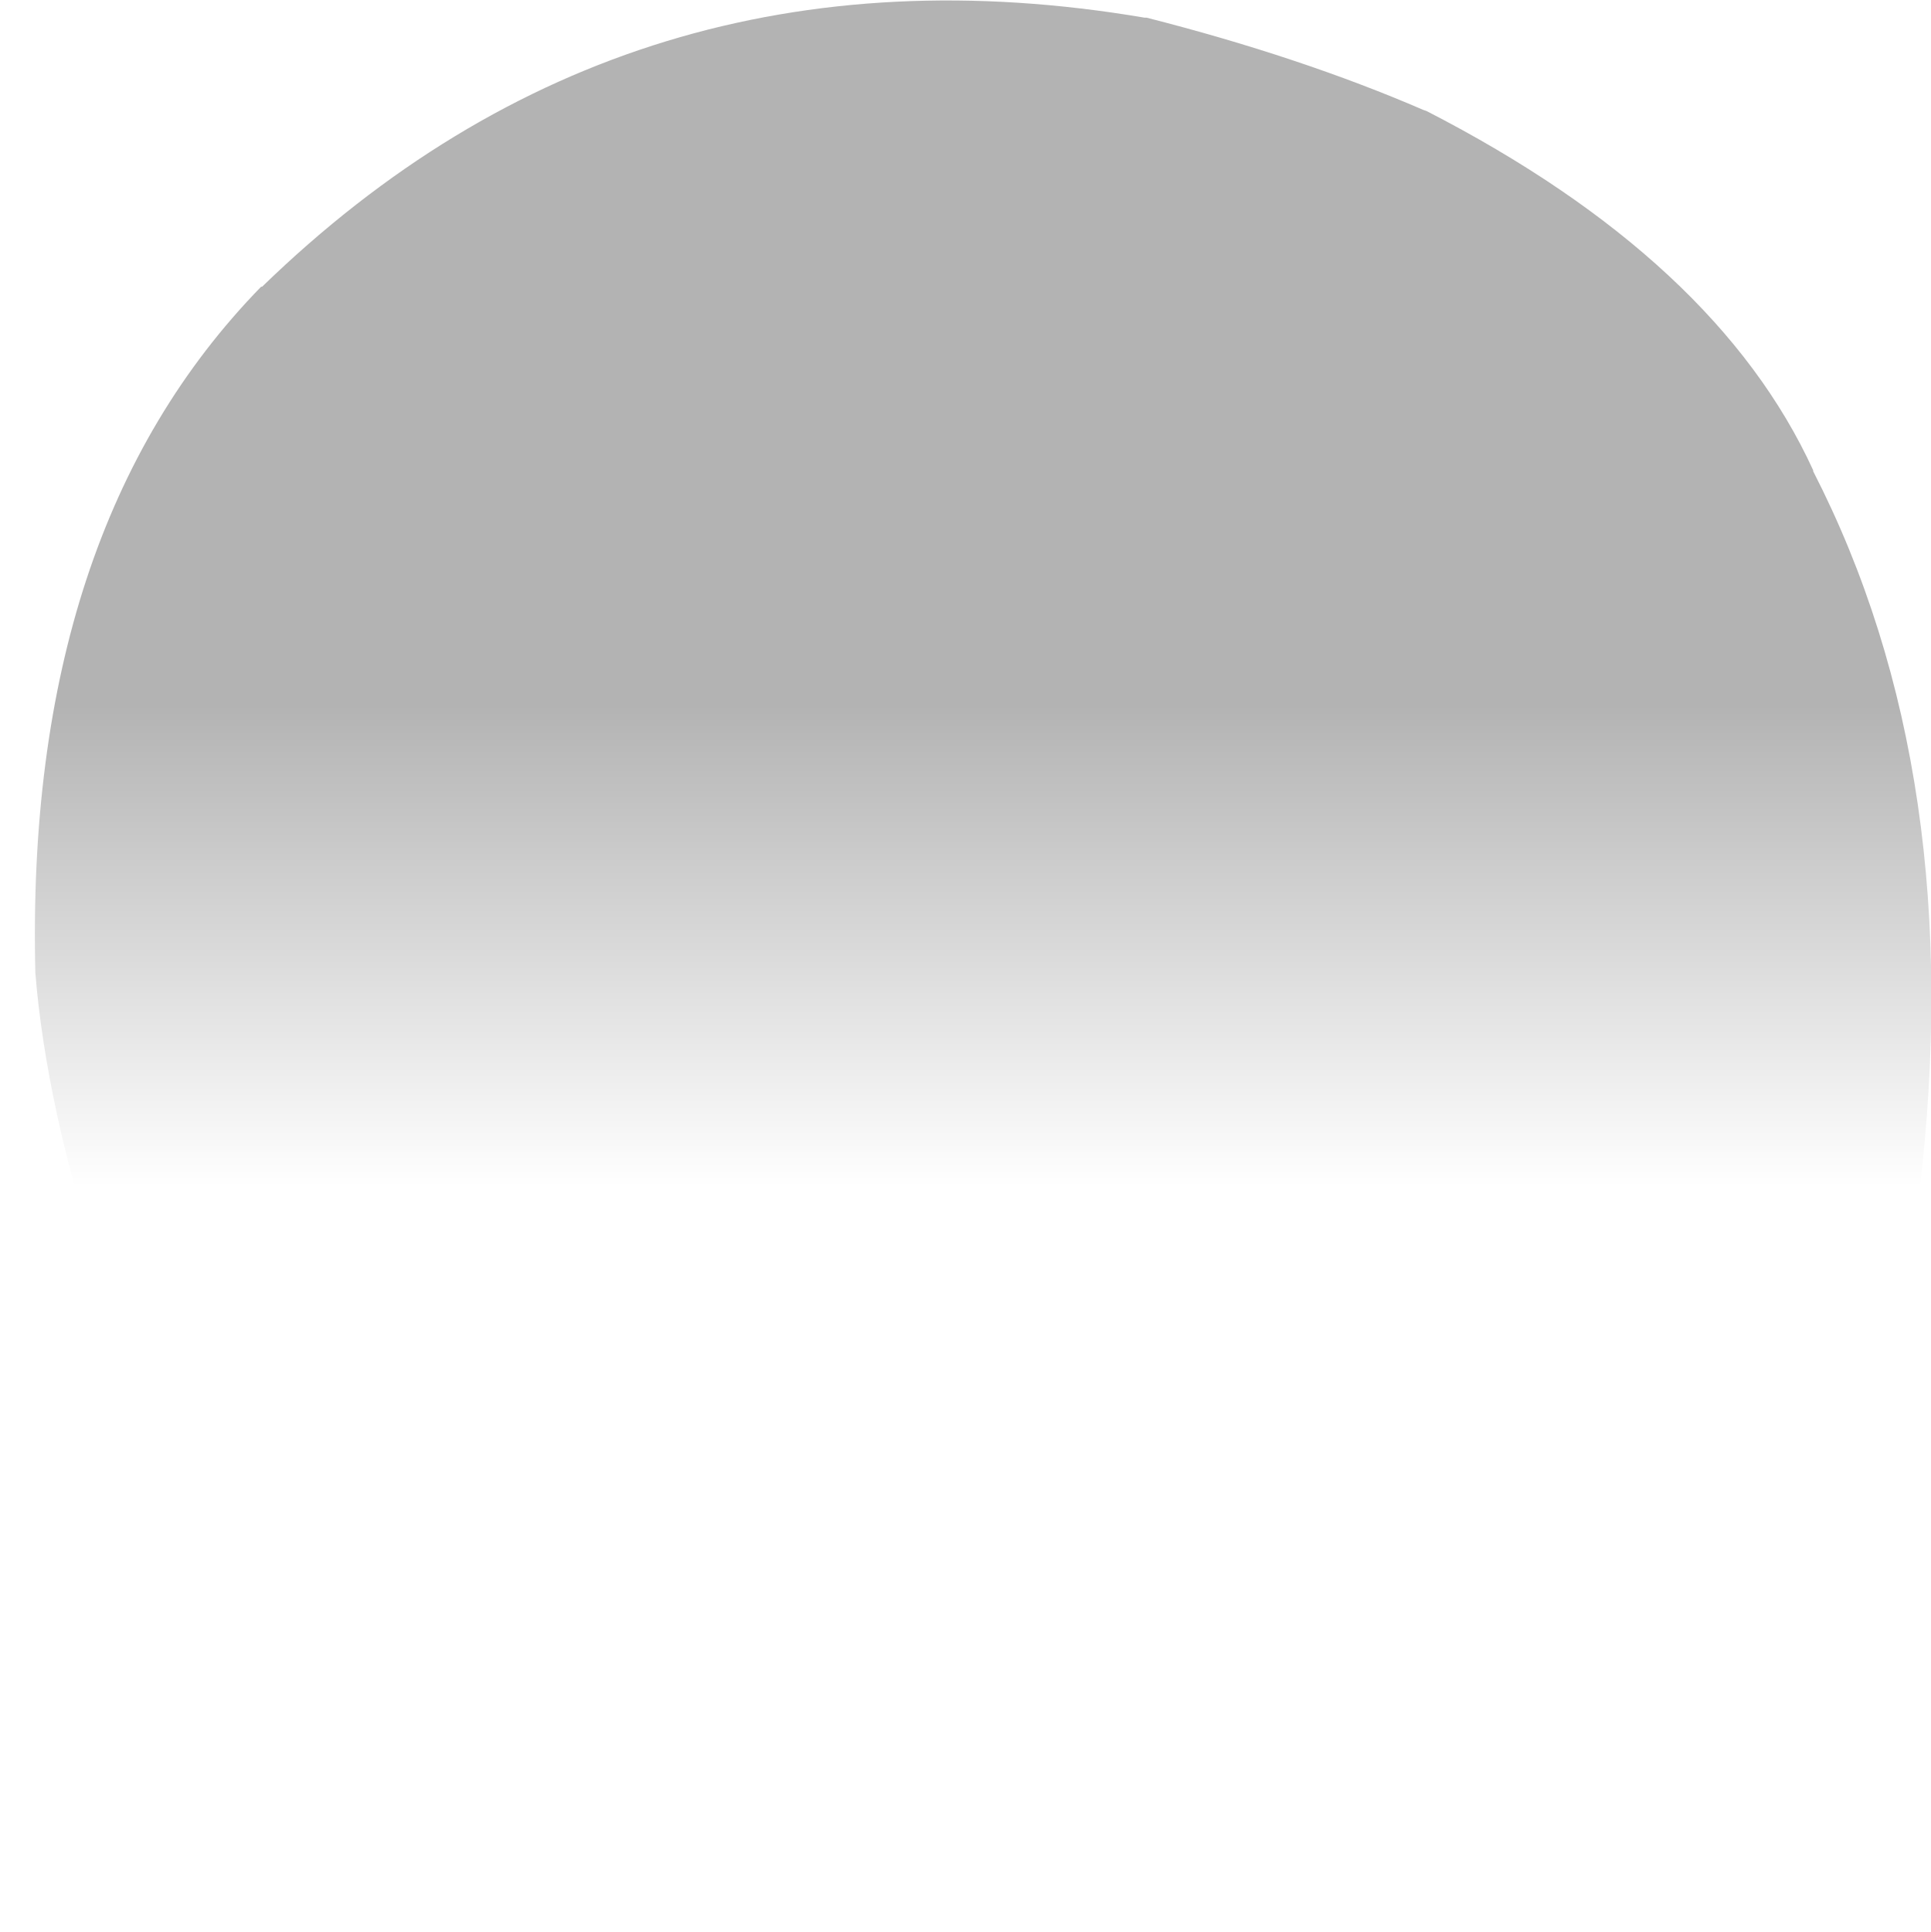 <?xml version="1.0" encoding="UTF-8" standalone="no"?>
<svg xmlns:xlink="http://www.w3.org/1999/xlink" height="98.4px" width="98.35px" xmlns="http://www.w3.org/2000/svg">
  <g transform="matrix(1.0, 0.0, 0.0, 1.0, 49.2, 49.2)">
    <path d="M23.3 -43.6 L23.45 -43.55 Q38.25 -35.95 43.15 -25.25 L43.15 -25.2 Q51.1 -9.7 48.55 11.6 L48.5 11.75 Q46.95 15.45 48.15 24.6 49.5 34.4 39.05 42.6 28.9 50.65 -2.3 48.85 -24.4 46.2 -31.65 38.5 L-35.0 34.65 Q-36.25 35.55 -39.05 35.1 -42.7 34.4 -46.7 28.9 -51.4 22.2 -47.25 17.15 L-47.15 17.0 Q-45.9 16.0 -44.05 15.75 -46.85 7.15 -47.4 0.35 -47.95 -22.25 -35.9 -34.6 L-35.85 -34.6 Q-17.15 -52.75 9.1 -48.3 L9.2 -48.3 Q17.05 -46.3 23.3 -43.6" fill="url(#gradient0)" fill-rule="evenodd" stroke="none"/>
  </g>
  <defs>
    <linearGradient gradientTransform="matrix(0.0, 0.018, -0.06, 0.0, 0.0, -0.1)" gradientUnits="userSpaceOnUse" id="gradient0" spreadMethod="pad" x1="-819.2" x2="819.2">
      <stop offset="0.051" stop-color="#000000" stop-opacity="0.298"/>
      <stop offset="0.886" stop-color="#000000" stop-opacity="0.0"/>
    </linearGradient>
  </defs>
</svg>

